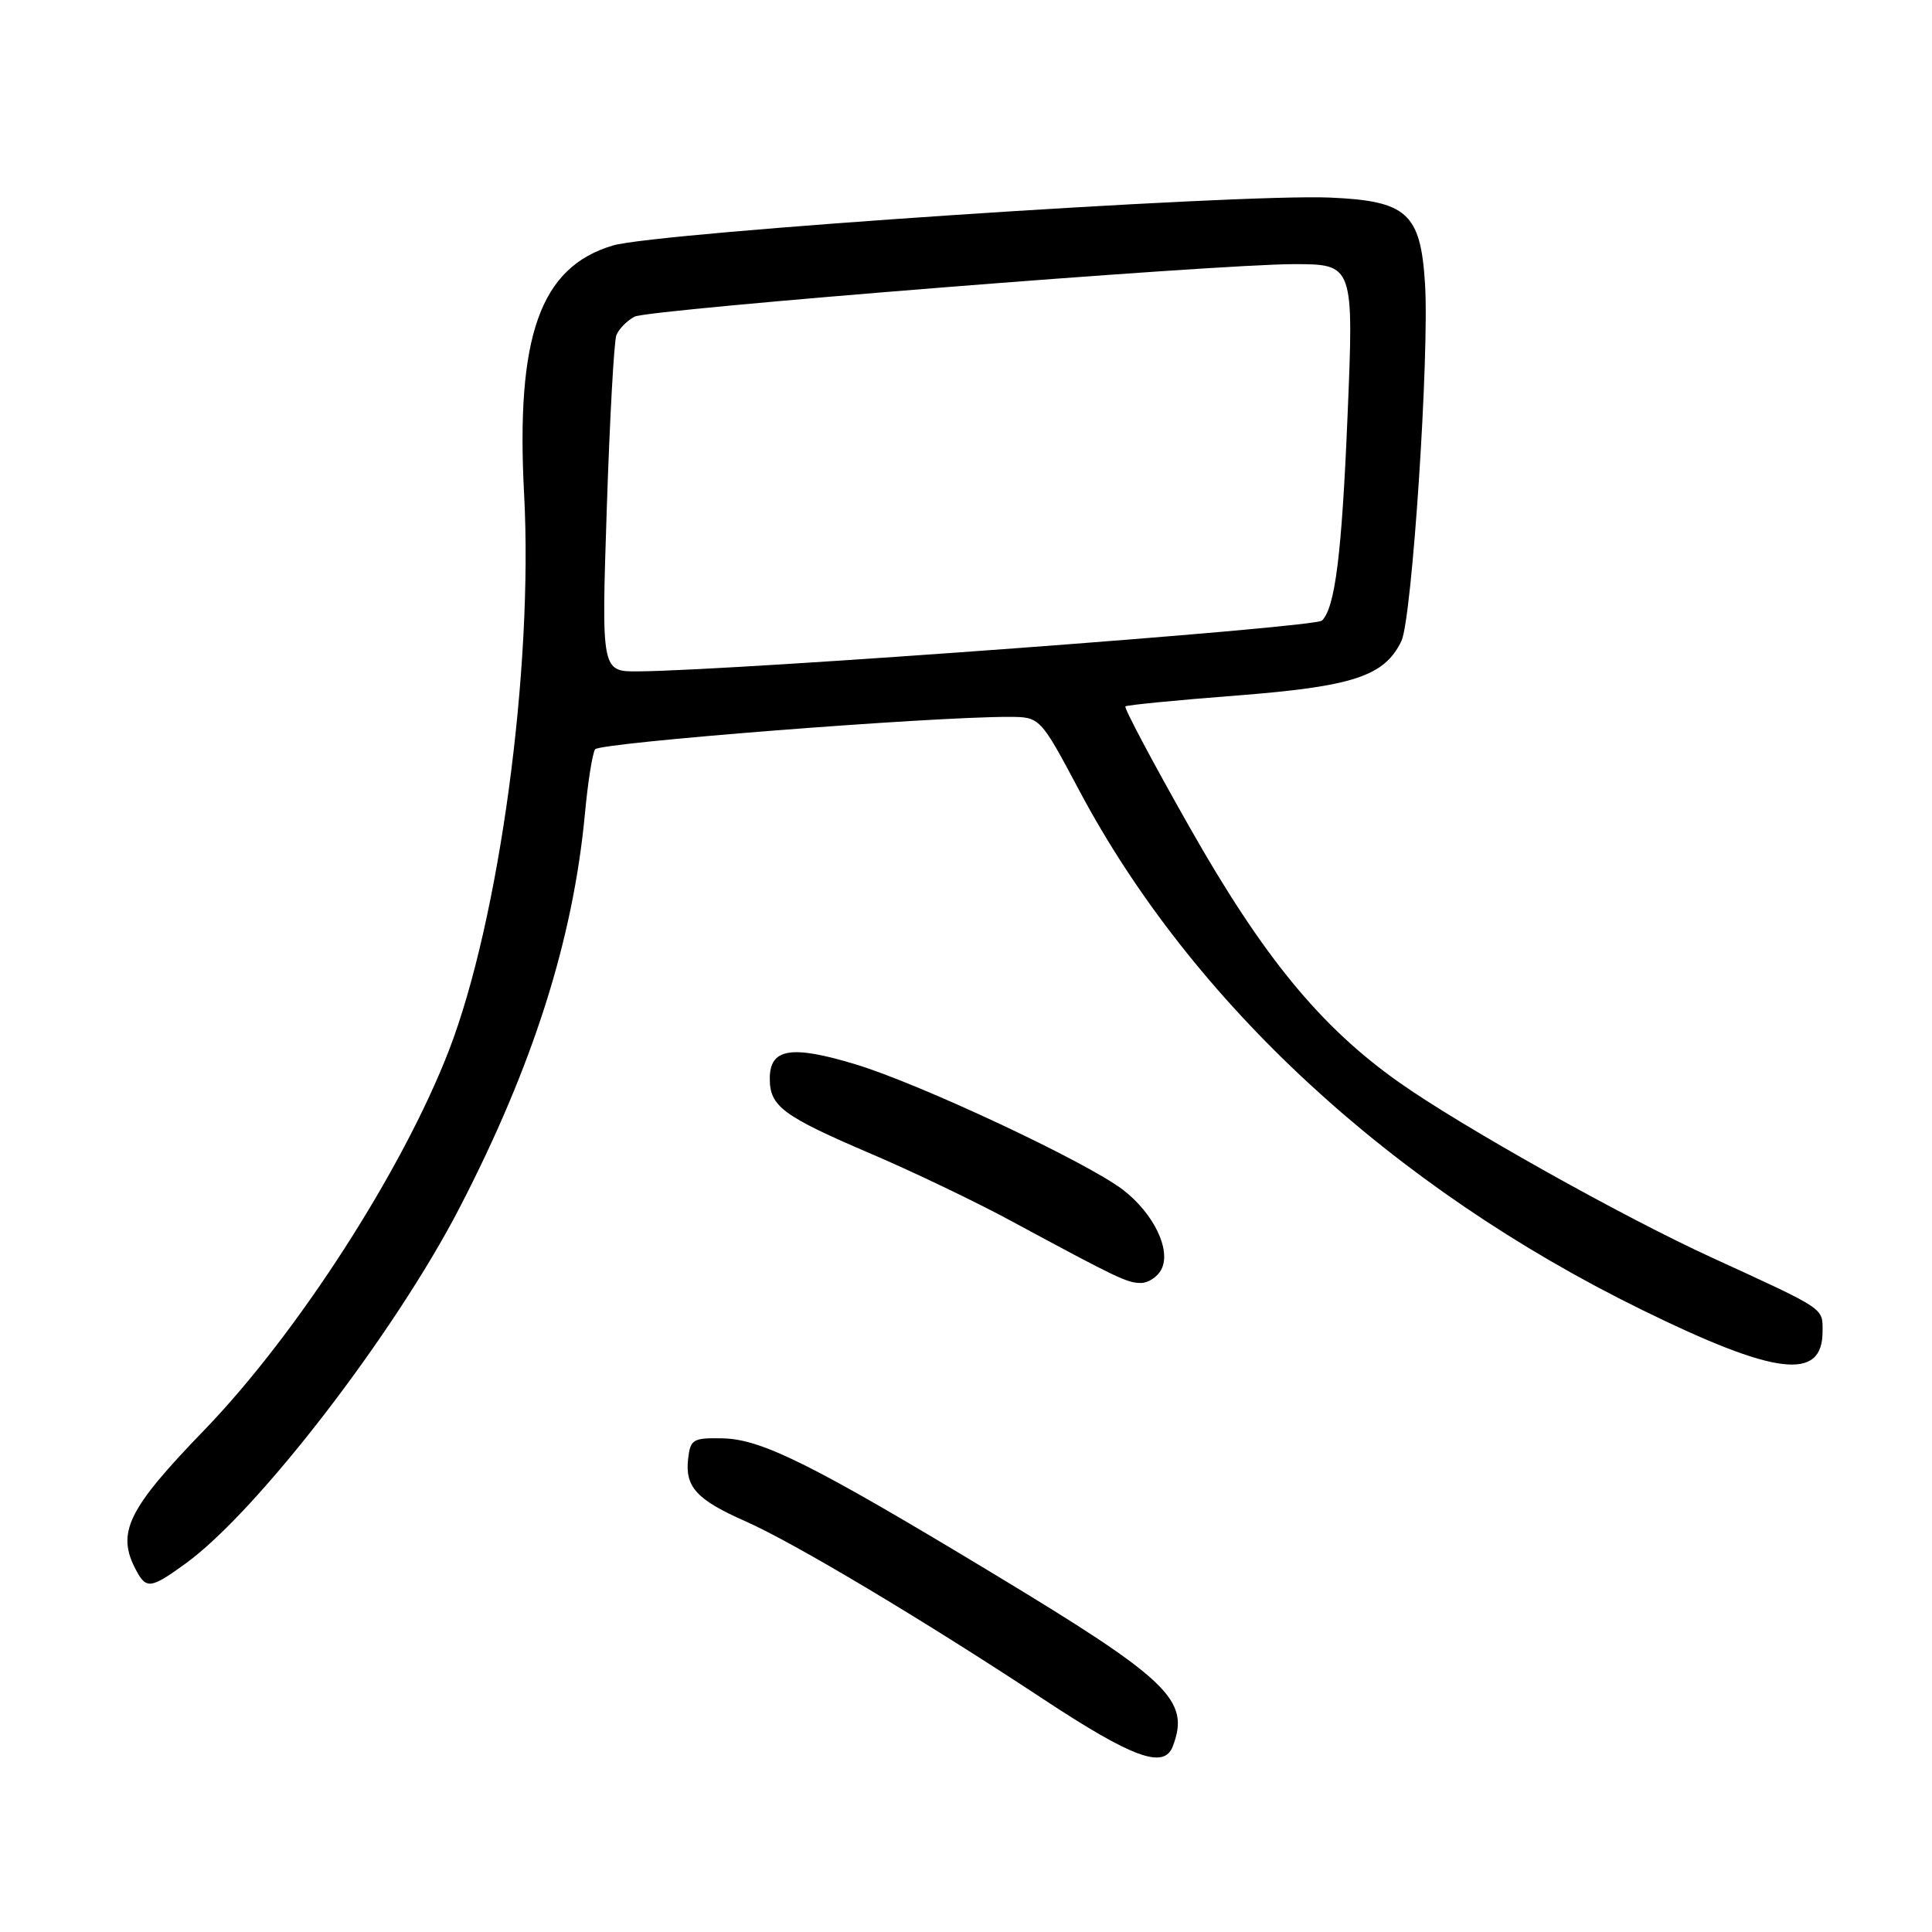 <?xml version="1.0" encoding="UTF-8" standalone="no"?>
<!DOCTYPE svg PUBLIC "-//W3C//DTD SVG 1.1//EN" "http://www.w3.org/Graphics/SVG/1.1/DTD/svg11.dtd" >
<svg xmlns="http://www.w3.org/2000/svg" xmlns:xlink="http://www.w3.org/1999/xlink" version="1.1" viewBox="0 0 256 256">
 <g >
 <path fill="currentColor"
d=" M 155.39 231.42 C 157.75 225.27 154.99 222.62 131.33 208.34 C 107.73 194.09 100.94 190.70 95.79 190.59 C 91.81 190.51 91.48 190.70 91.18 193.31 C 90.75 197.02 92.32 198.73 98.76 201.57 C 105.23 204.43 122.26 214.60 138.33 225.20 C 150.08 232.94 154.23 234.45 155.39 231.42 Z  M 24.60 207.17 C 34.15 200.25 52.31 176.65 60.93 159.97 C 70.64 141.18 75.94 124.52 77.51 107.79 C 77.89 103.66 78.50 99.84 78.85 99.29 C 79.43 98.41 123.23 94.97 133.66 94.99 C 137.82 95.00 137.82 95.00 143.01 104.75 C 157.94 132.83 184.47 157.32 217.50 173.53 C 235.31 182.28 241.50 183.02 241.50 176.43 C 241.50 173.26 242.02 173.61 226.81 166.63 C 214.88 161.16 193.61 149.23 185.39 143.42 C 174.96 136.05 167.37 126.80 157.62 109.60 C 152.73 100.98 148.91 93.78 149.12 93.60 C 149.33 93.42 155.97 92.77 163.87 92.16 C 179.32 90.96 183.44 89.60 185.69 84.95 C 187.10 82.02 189.42 46.95 188.82 37.55 C 188.23 28.24 186.44 26.62 176.23 26.18 C 163.87 25.65 87.11 30.78 81.21 32.53 C 71.58 35.39 68.33 44.51 69.45 65.55 C 70.67 88.61 66.16 121.88 59.48 139.20 C 53.33 155.10 39.37 176.76 27.06 189.50 C 16.88 200.02 15.38 203.11 18.04 208.07 C 19.39 210.60 19.98 210.52 24.60 207.17 Z  M 153.87 168.24 C 155.24 165.68 152.88 160.78 148.78 157.64 C 143.91 153.93 121.84 143.58 113.30 141.01 C 104.82 138.45 102.00 138.92 102.00 142.91 C 102.00 146.61 103.70 147.87 115.50 152.92 C 121.00 155.27 129.32 159.26 134.00 161.79 C 148.10 169.40 149.35 170.00 151.18 170.00 C 152.14 170.00 153.35 169.21 153.87 168.24 Z  M 80.40 67.45 C 80.79 55.60 81.36 45.23 81.67 44.42 C 81.98 43.61 83.07 42.50 84.08 41.96 C 85.90 40.99 161.09 35.00 171.47 35.00 C 179.37 35.00 179.40 35.10 178.55 55.27 C 177.79 73.45 176.91 80.49 175.17 82.23 C 174.23 83.17 97.85 88.84 84.60 88.96 C 79.69 89.00 79.69 89.00 80.40 67.45 Z "/>
</g>
</svg>
